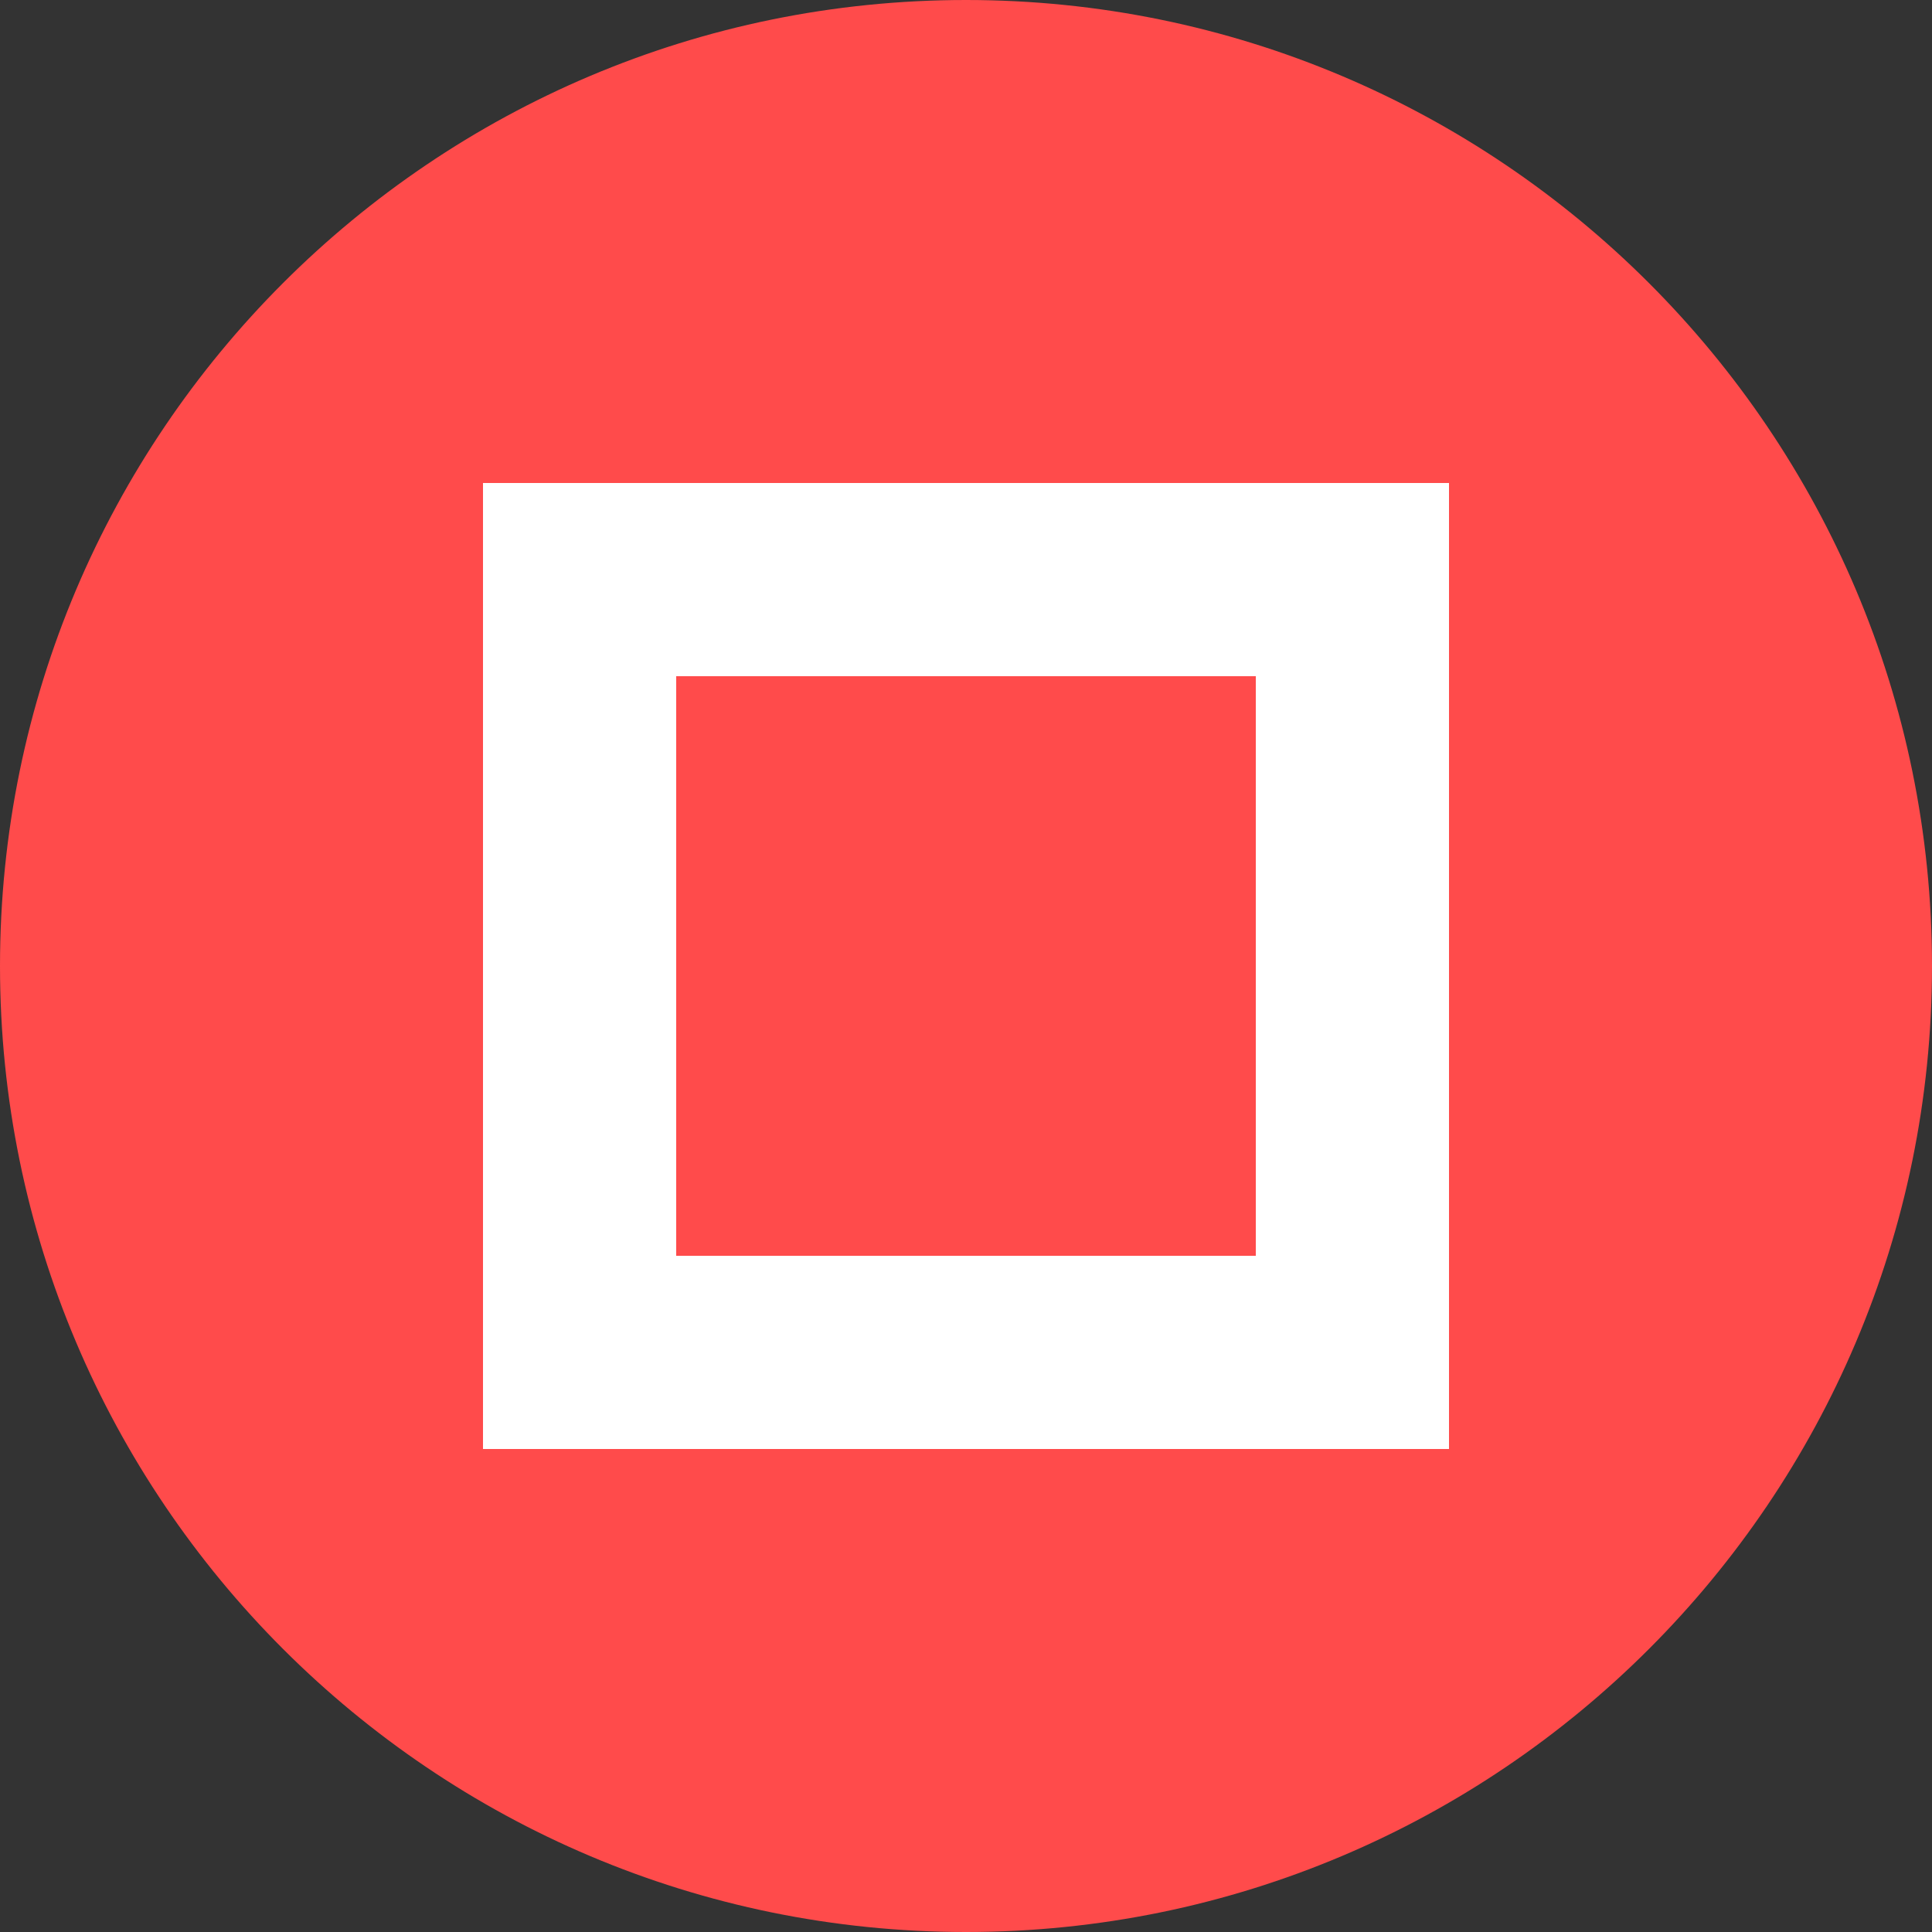 <svg width="100" height="100" viewBox="0 0 100 100" xmlns="http://www.w3.org/2000/svg">
    <rect x="0" y="0" width="100" height="100" fill="#333333" stroke="none"/>
    <path d="M50,0 C77.6,0 100,22.4 100,50 C100,77.6 77.6,100 50,100 C22.4,100 0,77.6 0,50 C0,22.4 22.4,0 50,0 Z" fill="#FF4B4B" />
    <path d="M25,25 C25,25 25,75 25,75 C25,75 75,75 75,75 C75,75 75,25 75,25 C75,25 25,25 25,25 Z" fill="white" />
    <path d="M35,35 L35,65 L65,65 L65,35 Z" fill="#FF4B4B" />
</svg>
